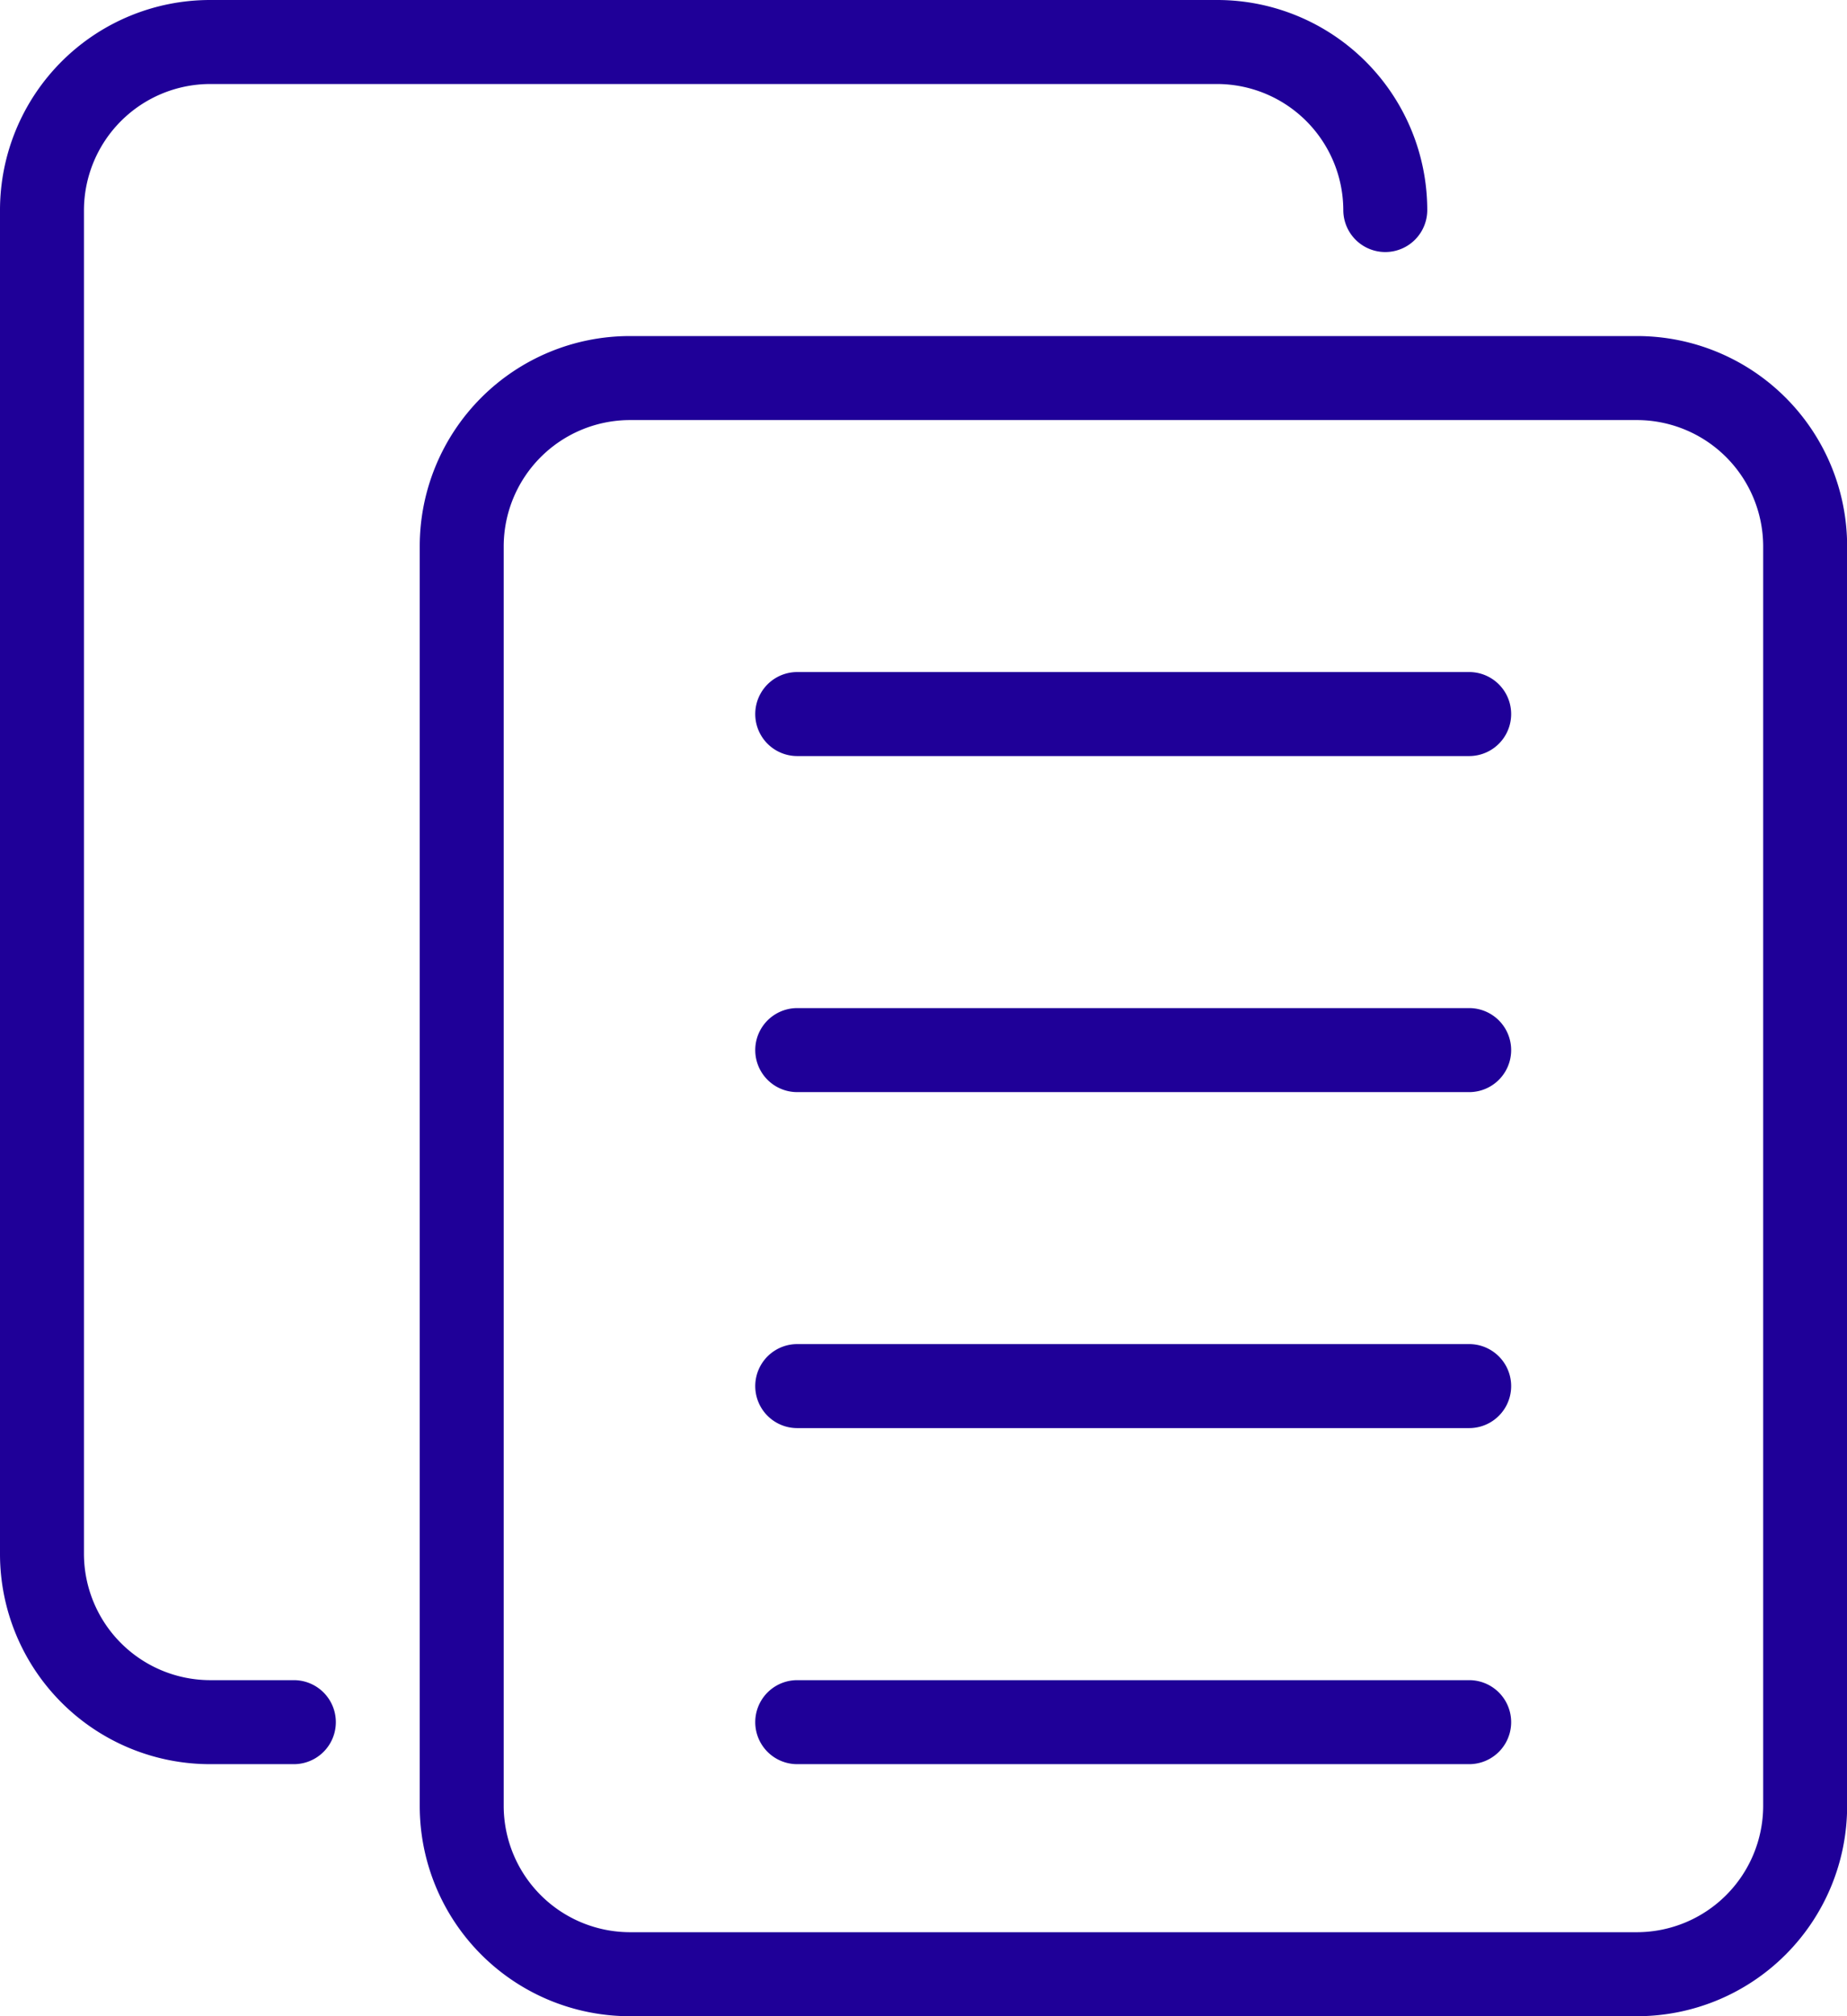 <svg xmlns="http://www.w3.org/2000/svg" width="27.762" height="30.285" viewBox="0 0 27.762 30.285">
  <g id="Picto" transform="translate(-21.333)">
    <path id="Tracé_797" data-name="Tracé 797" d="M146.3,110.571H131.155A3.158,3.158,0,0,1,128,107.416V88.488a3.158,3.158,0,0,1,3.155-3.155H146.3a3.158,3.158,0,0,1,3.155,3.155v18.928A3.158,3.158,0,0,1,146.3,110.571ZM131.155,86.595a1.9,1.9,0,0,0-1.893,1.893v18.928a1.9,1.9,0,0,0,1.893,1.893H146.3a1.9,1.9,0,0,0,1.893-1.893V88.488a1.9,1.9,0,0,0-1.893-1.893Z" transform="translate(-100.358 -80.285)" fill="#1f0098"/>
    <path id="Tracé_798" data-name="Tracé 798" d="M25.75,26.5H24.488a3.158,3.158,0,0,1-3.155-3.155V3.155A3.158,3.158,0,0,1,24.488,0H39.631a3.158,3.158,0,0,1,3.155,3.155.631.631,0,1,1-1.262,0,1.9,1.9,0,0,0-1.893-1.893H24.488a1.9,1.9,0,0,0-1.893,1.893v20.19a1.9,1.9,0,0,0,1.893,1.893H25.75a.631.631,0,1,1,0,1.262Z" fill="#1f0098"/>
    <path id="Tracé_799" data-name="Tracé 799" d="M224.059,342.595h-10.1a.631.631,0,1,1,0-1.262h10.1a.631.631,0,0,1,0,1.262Z" transform="translate(-180.643 -321.143)" fill="#1f0098"/>
    <path id="Tracé_800" data-name="Tracé 800" d="M224.059,427.929h-10.1a.631.631,0,1,1,0-1.262h10.1a.631.631,0,0,1,0,1.262Z" transform="translate(-180.643 -401.429)" fill="#1f0098"/>
    <path id="Tracé_801" data-name="Tracé 801" d="M224.059,257.262h-10.1a.631.631,0,1,1,0-1.262h10.1a.631.631,0,0,1,0,1.262Z" transform="translate(-180.643 -240.857)" fill="#1f0098"/>
    <path id="Tracé_802" data-name="Tracé 802" d="M224.059,171.929h-10.1a.631.631,0,1,1,0-1.262h10.1a.631.631,0,0,1,0,1.262Z" transform="translate(-180.643 -160.572)" fill="#1f0098"/>
  </g>
</svg>
